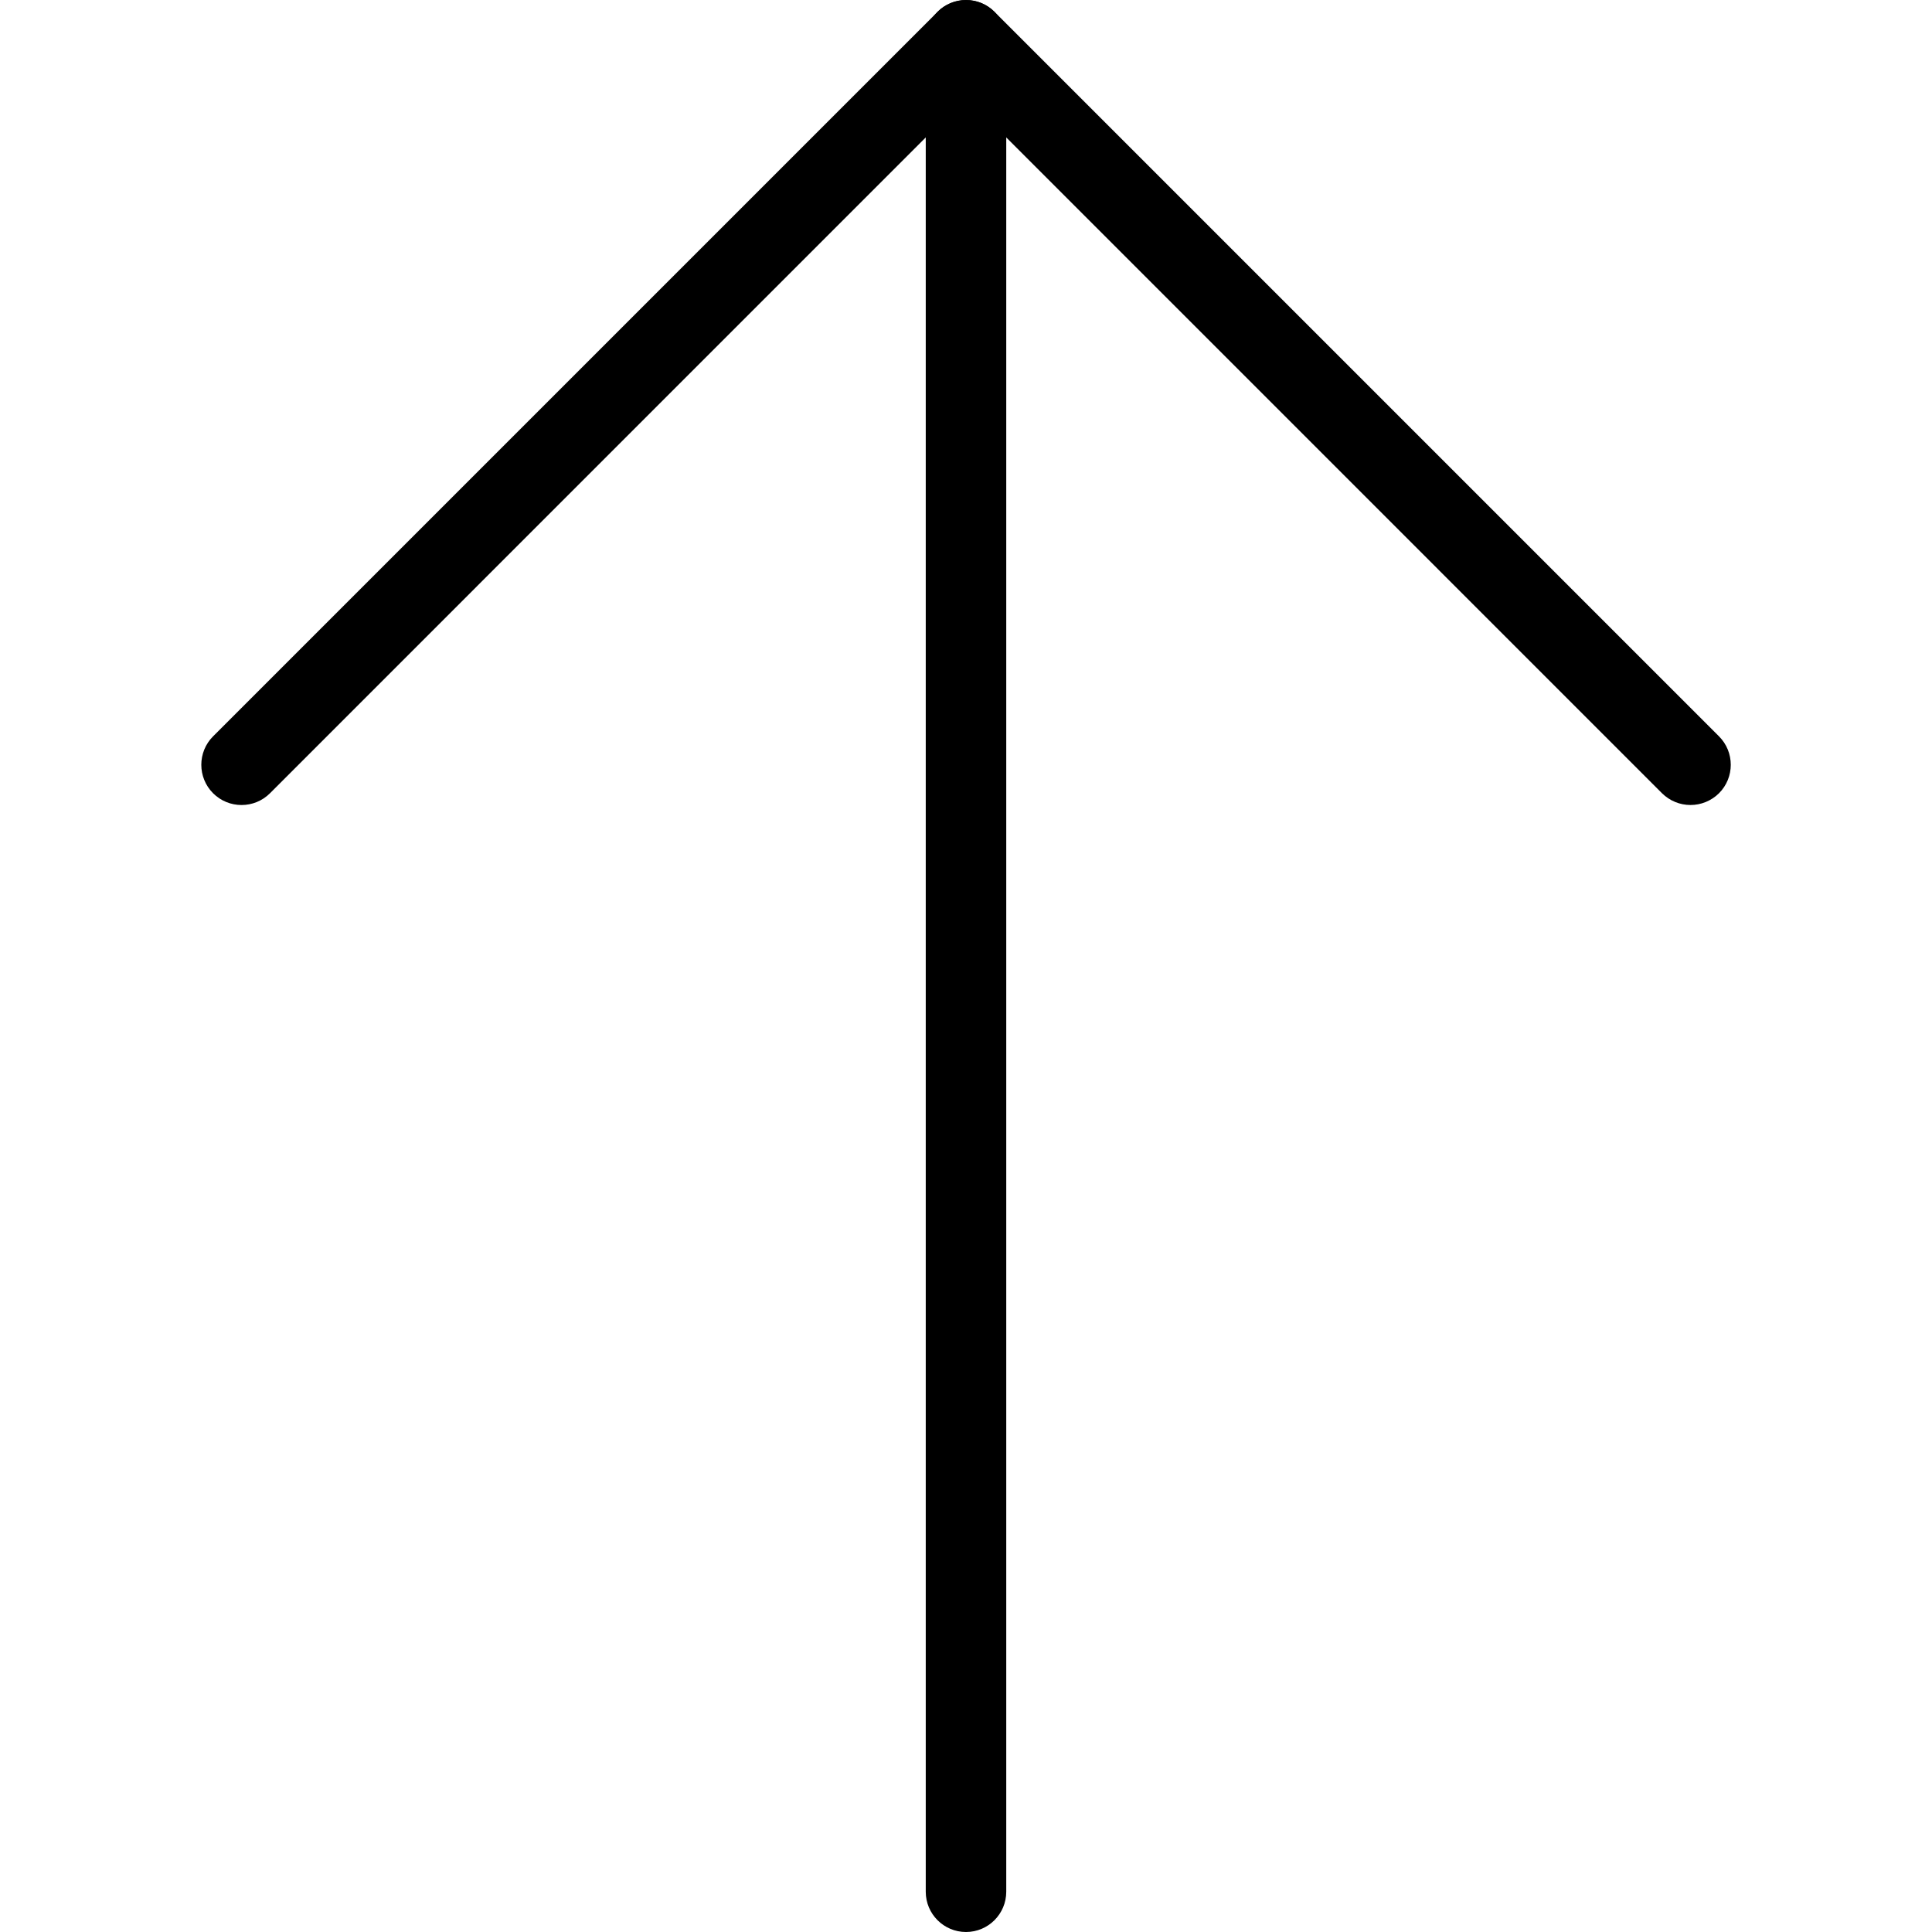 <?xml version="1.0" encoding="iso-8859-1"?>
<!-- Generator: Adobe Illustrator 19.0.0, SVG Export Plug-In . SVG Version: 6.00 Build 0)  -->
<svg version="1.1" id="Layer_1" xmlns="http://www.w3.org/2000/svg" xmlns:xlink="http://www.w3.org/1999/xlink" x="0px" y="0px"
	 viewBox="0 0 24 24" style="enable-background:new 0 0 24 24;" xml:space="preserve">
<g>
	<g>
		<path d="M21,10c-0.128,0-0.256-0.049-0.354-0.146L12,1.207L3.354,9.854c-0.195,0.195-0.512,0.195-0.707,0s-0.195-0.512,0-0.707
			l9-9c0.195-0.195,0.512-0.195,0.707,0l9,9c0.195,0.195,0.195,0.512,0,0.707C21.256,9.951,21.128,10,21,10z"/>
	</g>
	<g>
		<path d="M12,24c-0.276,0-0.5-0.224-0.5-0.5v-23C11.5,0.224,11.724,0,12,0s0.5,0.224,0.5,0.5v23C12.5,23.776,12.276,24,12,24z"/>
	</g>
</g>
<g>
</g>
<g>
</g>
<g>
</g>
<g>
</g>
<g>
</g>
<g>
</g>
<g>
</g>
<g>
</g>
<g>
</g>
<g>
</g>
<g>
</g>
<g>
</g>
<g>
</g>
<g>
</g>
<g>
</g>
</svg>
